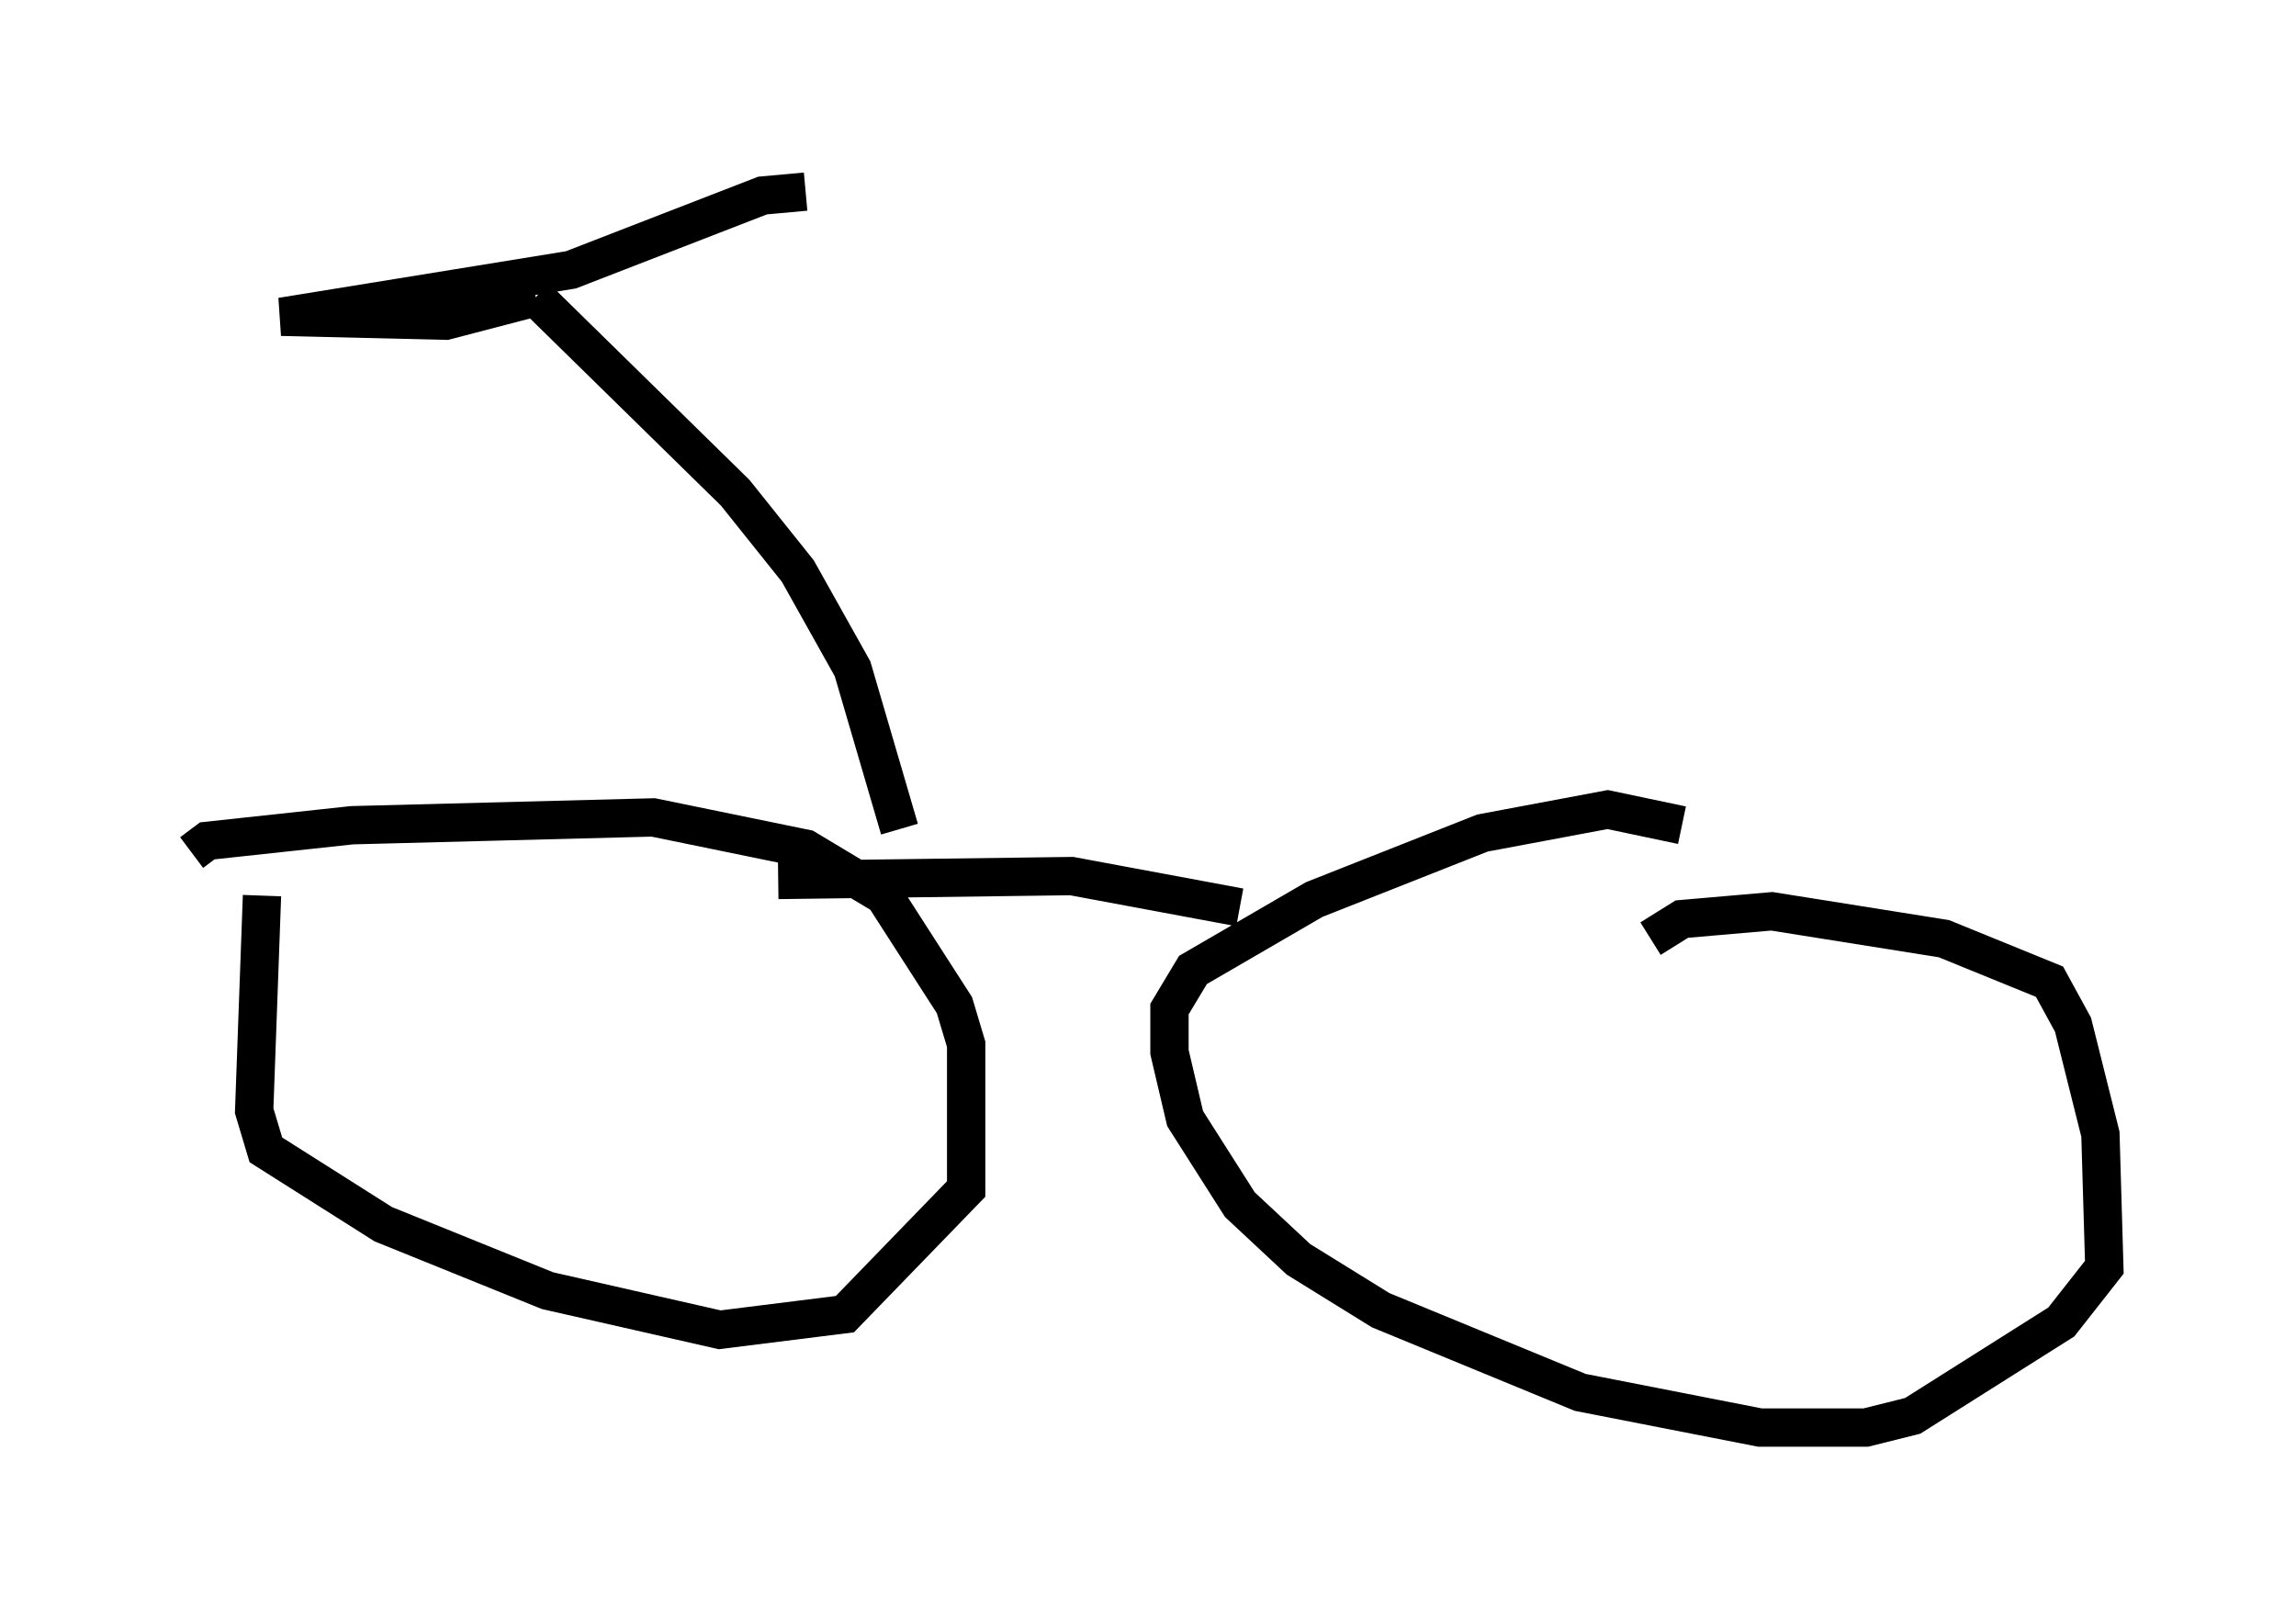 <?xml version="1.0" encoding="utf-8" ?>
<svg baseProfile="full" height="42.259" version="1.1" width="59.919" xmlns="http://www.w3.org/2000/svg" xmlns:ev="http://www.w3.org/2001/xml-events" xmlns:xlink="http://www.w3.org/1999/xlink"><defs /><rect fill="white" height="42.259" width="59.919" x="0" y="0" /><path d="M7.858, 22.456 m-1.021, 0.919 l-0.204, 5.615 0.306, 1.021 l3.063, 1.94 4.288, 1.735 l4.492, 1.021 3.267, -0.408 l3.165, -3.267 0.0, -3.777 l-0.306, -1.021 -1.838, -2.858 l-2.042, -1.225 -3.981, -0.817 l-7.861, 0.204 -3.777, 0.408 l-0.408, 0.306 m38.894, -0.715 l-1.94, -0.408 -3.267, 0.613 l-4.39, 1.735 -3.165, 1.838 l-0.613, 1.021 0.0, 1.123 l0.408, 1.735 1.429, 2.246 l1.531, 1.429 2.144, 1.327 l5.206, 2.144 4.696, 0.919 l2.756, 0.0 1.225, -0.306 l3.879, -2.45 1.123, -1.429 l-0.102, -3.471 -0.715, -2.858 l-0.613, -1.123 -2.756, -1.123 l-4.492, -0.715 -2.348, 0.204 l-0.817, 0.51 m-22.765, -1.531 l7.656, -0.102 4.39, 0.817 m-8.881, -2.042 l-1.225, -4.185 -1.429, -2.552 l-1.633, -2.042 -5.206, -5.104 m0.0, 0.0 l-2.348, 0.613 -4.288, -0.102 l7.554, -1.225 5.002, -1.94 l1.123, -0.102 " fill="none" stroke="black" stroke-width="1" /></svg>